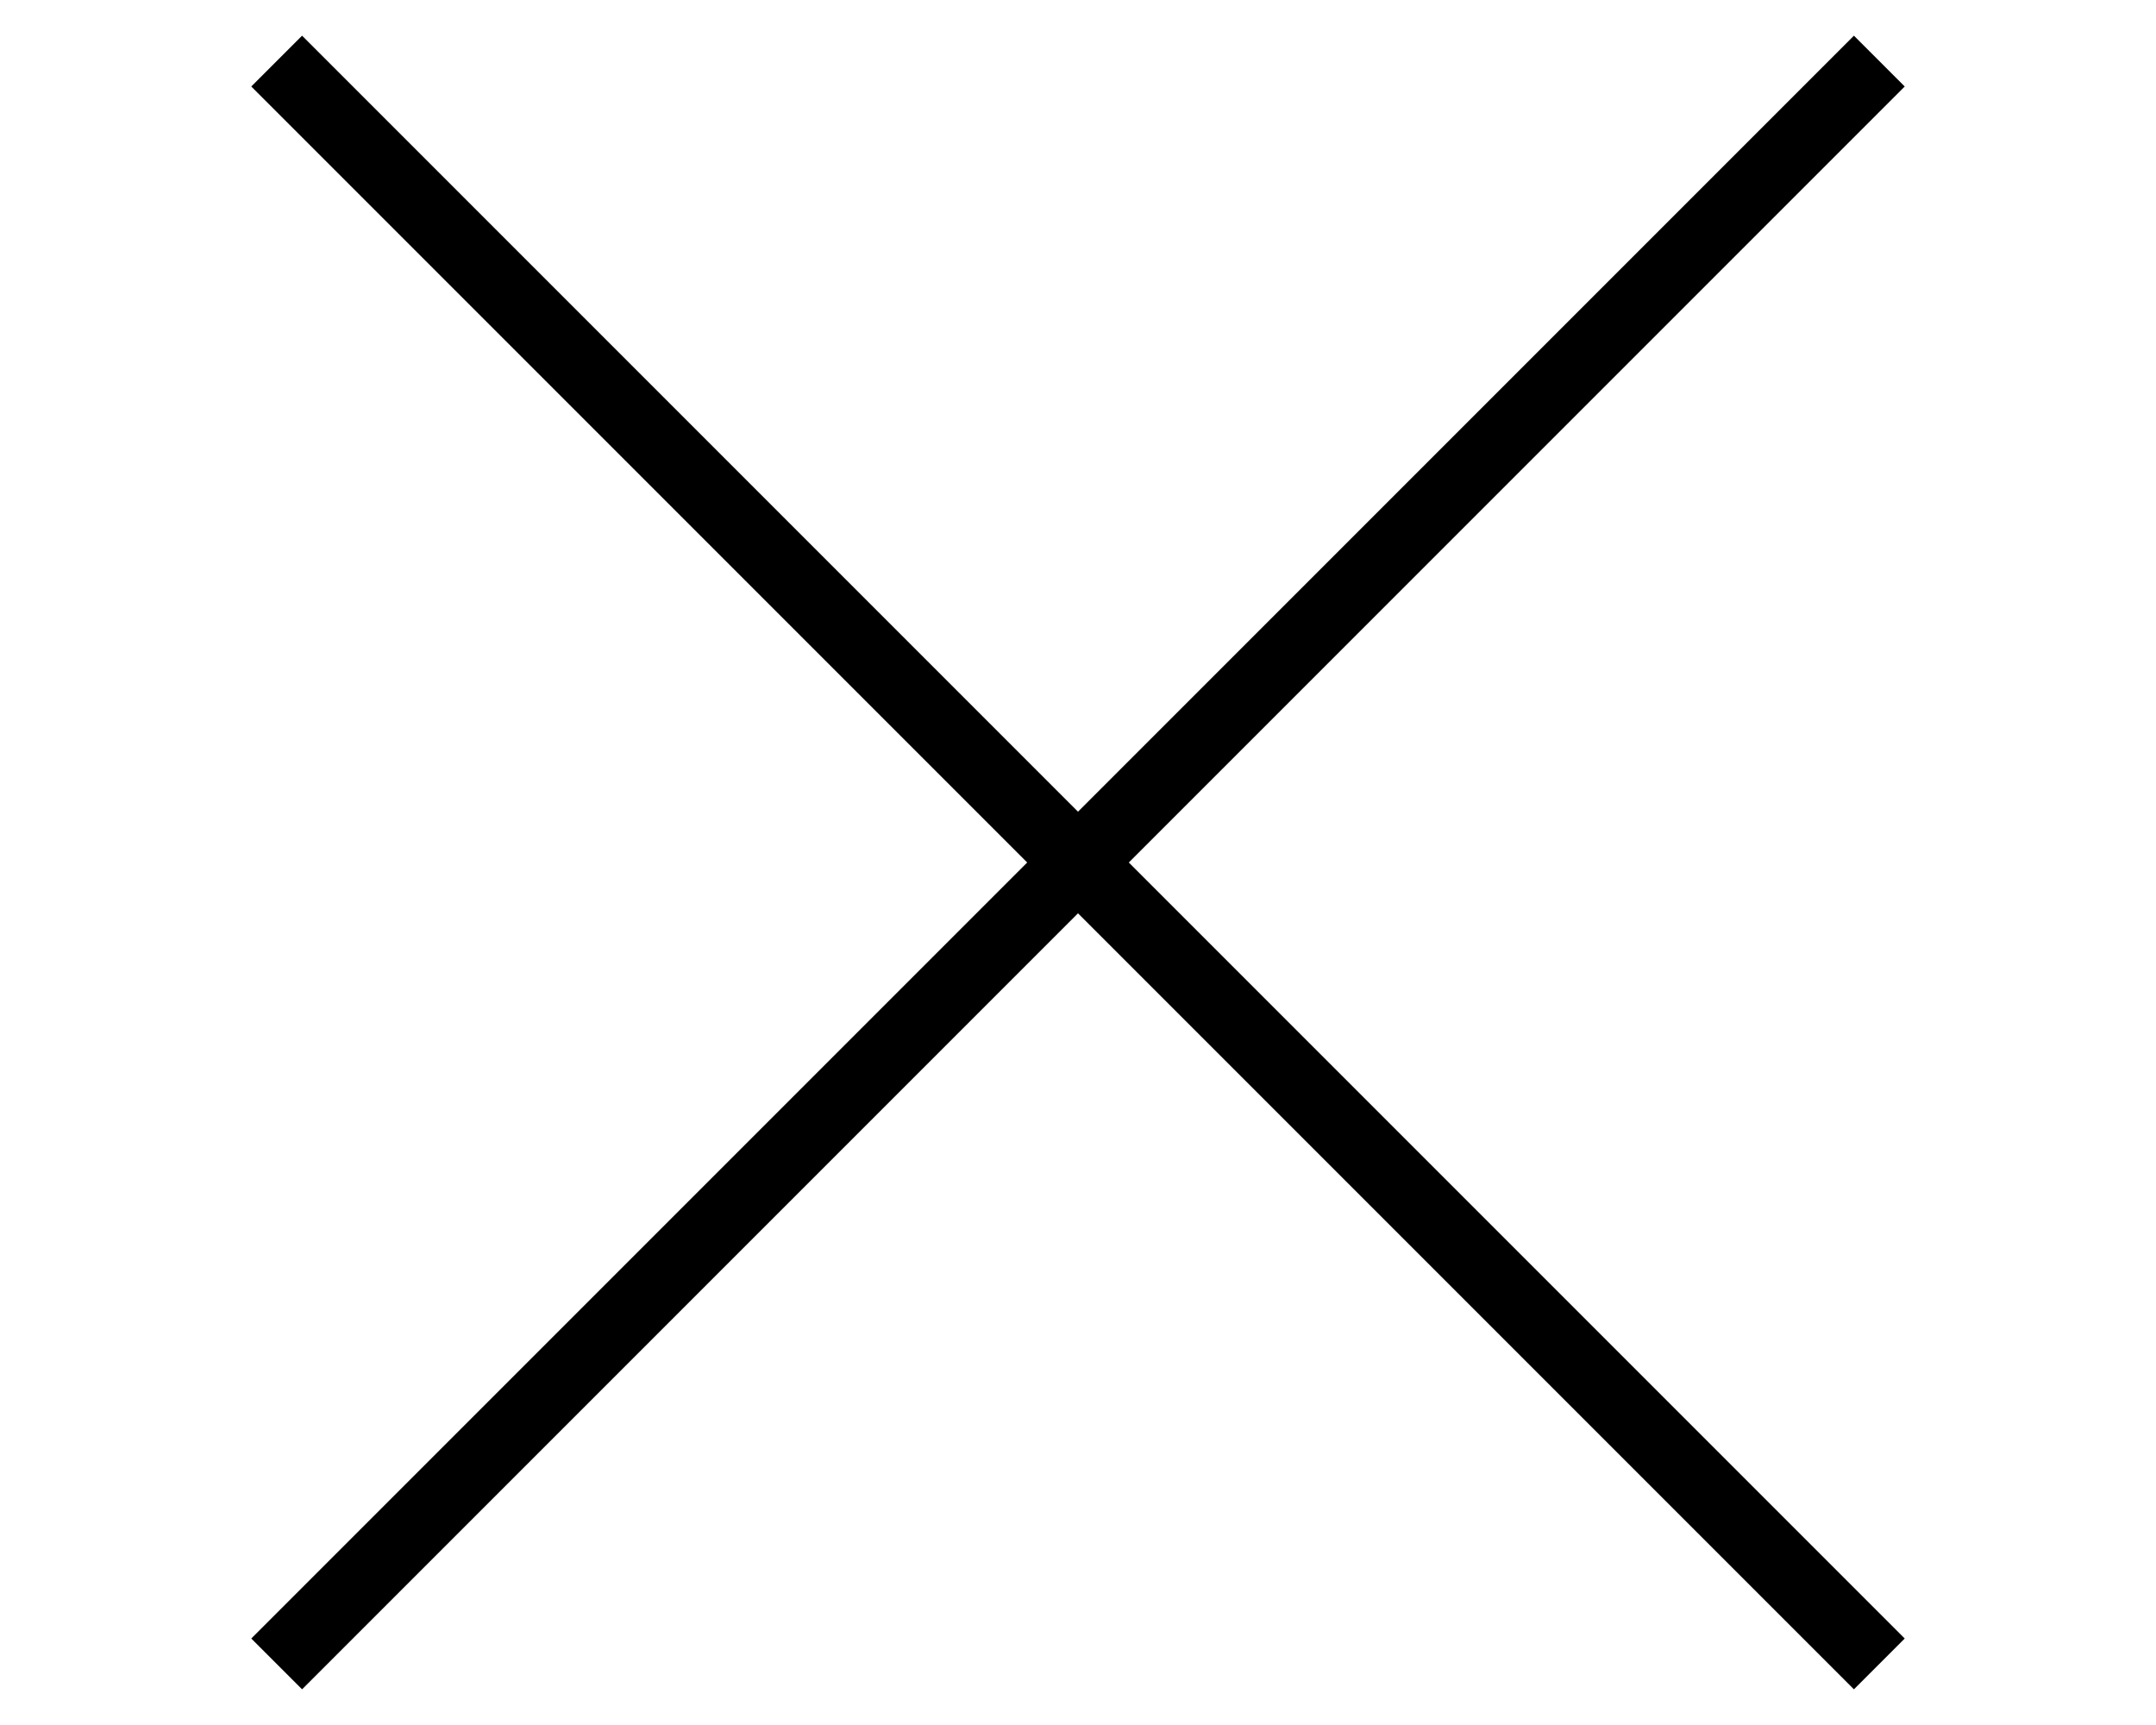 <svg xmlns="http://www.w3.org/2000/svg" viewBox="0 0 30 24">
  <rect width="30" height="24" style="fill:none"/>
  <line x1="3.85" y1="0.85" x2="26.15" y2="23.15" style="fill:none;stroke:#000"/>
  <line x1="26.15" y1="0.85" x2="3.85" y2="23.15" style="fill:none;stroke:#000"/>
</svg>